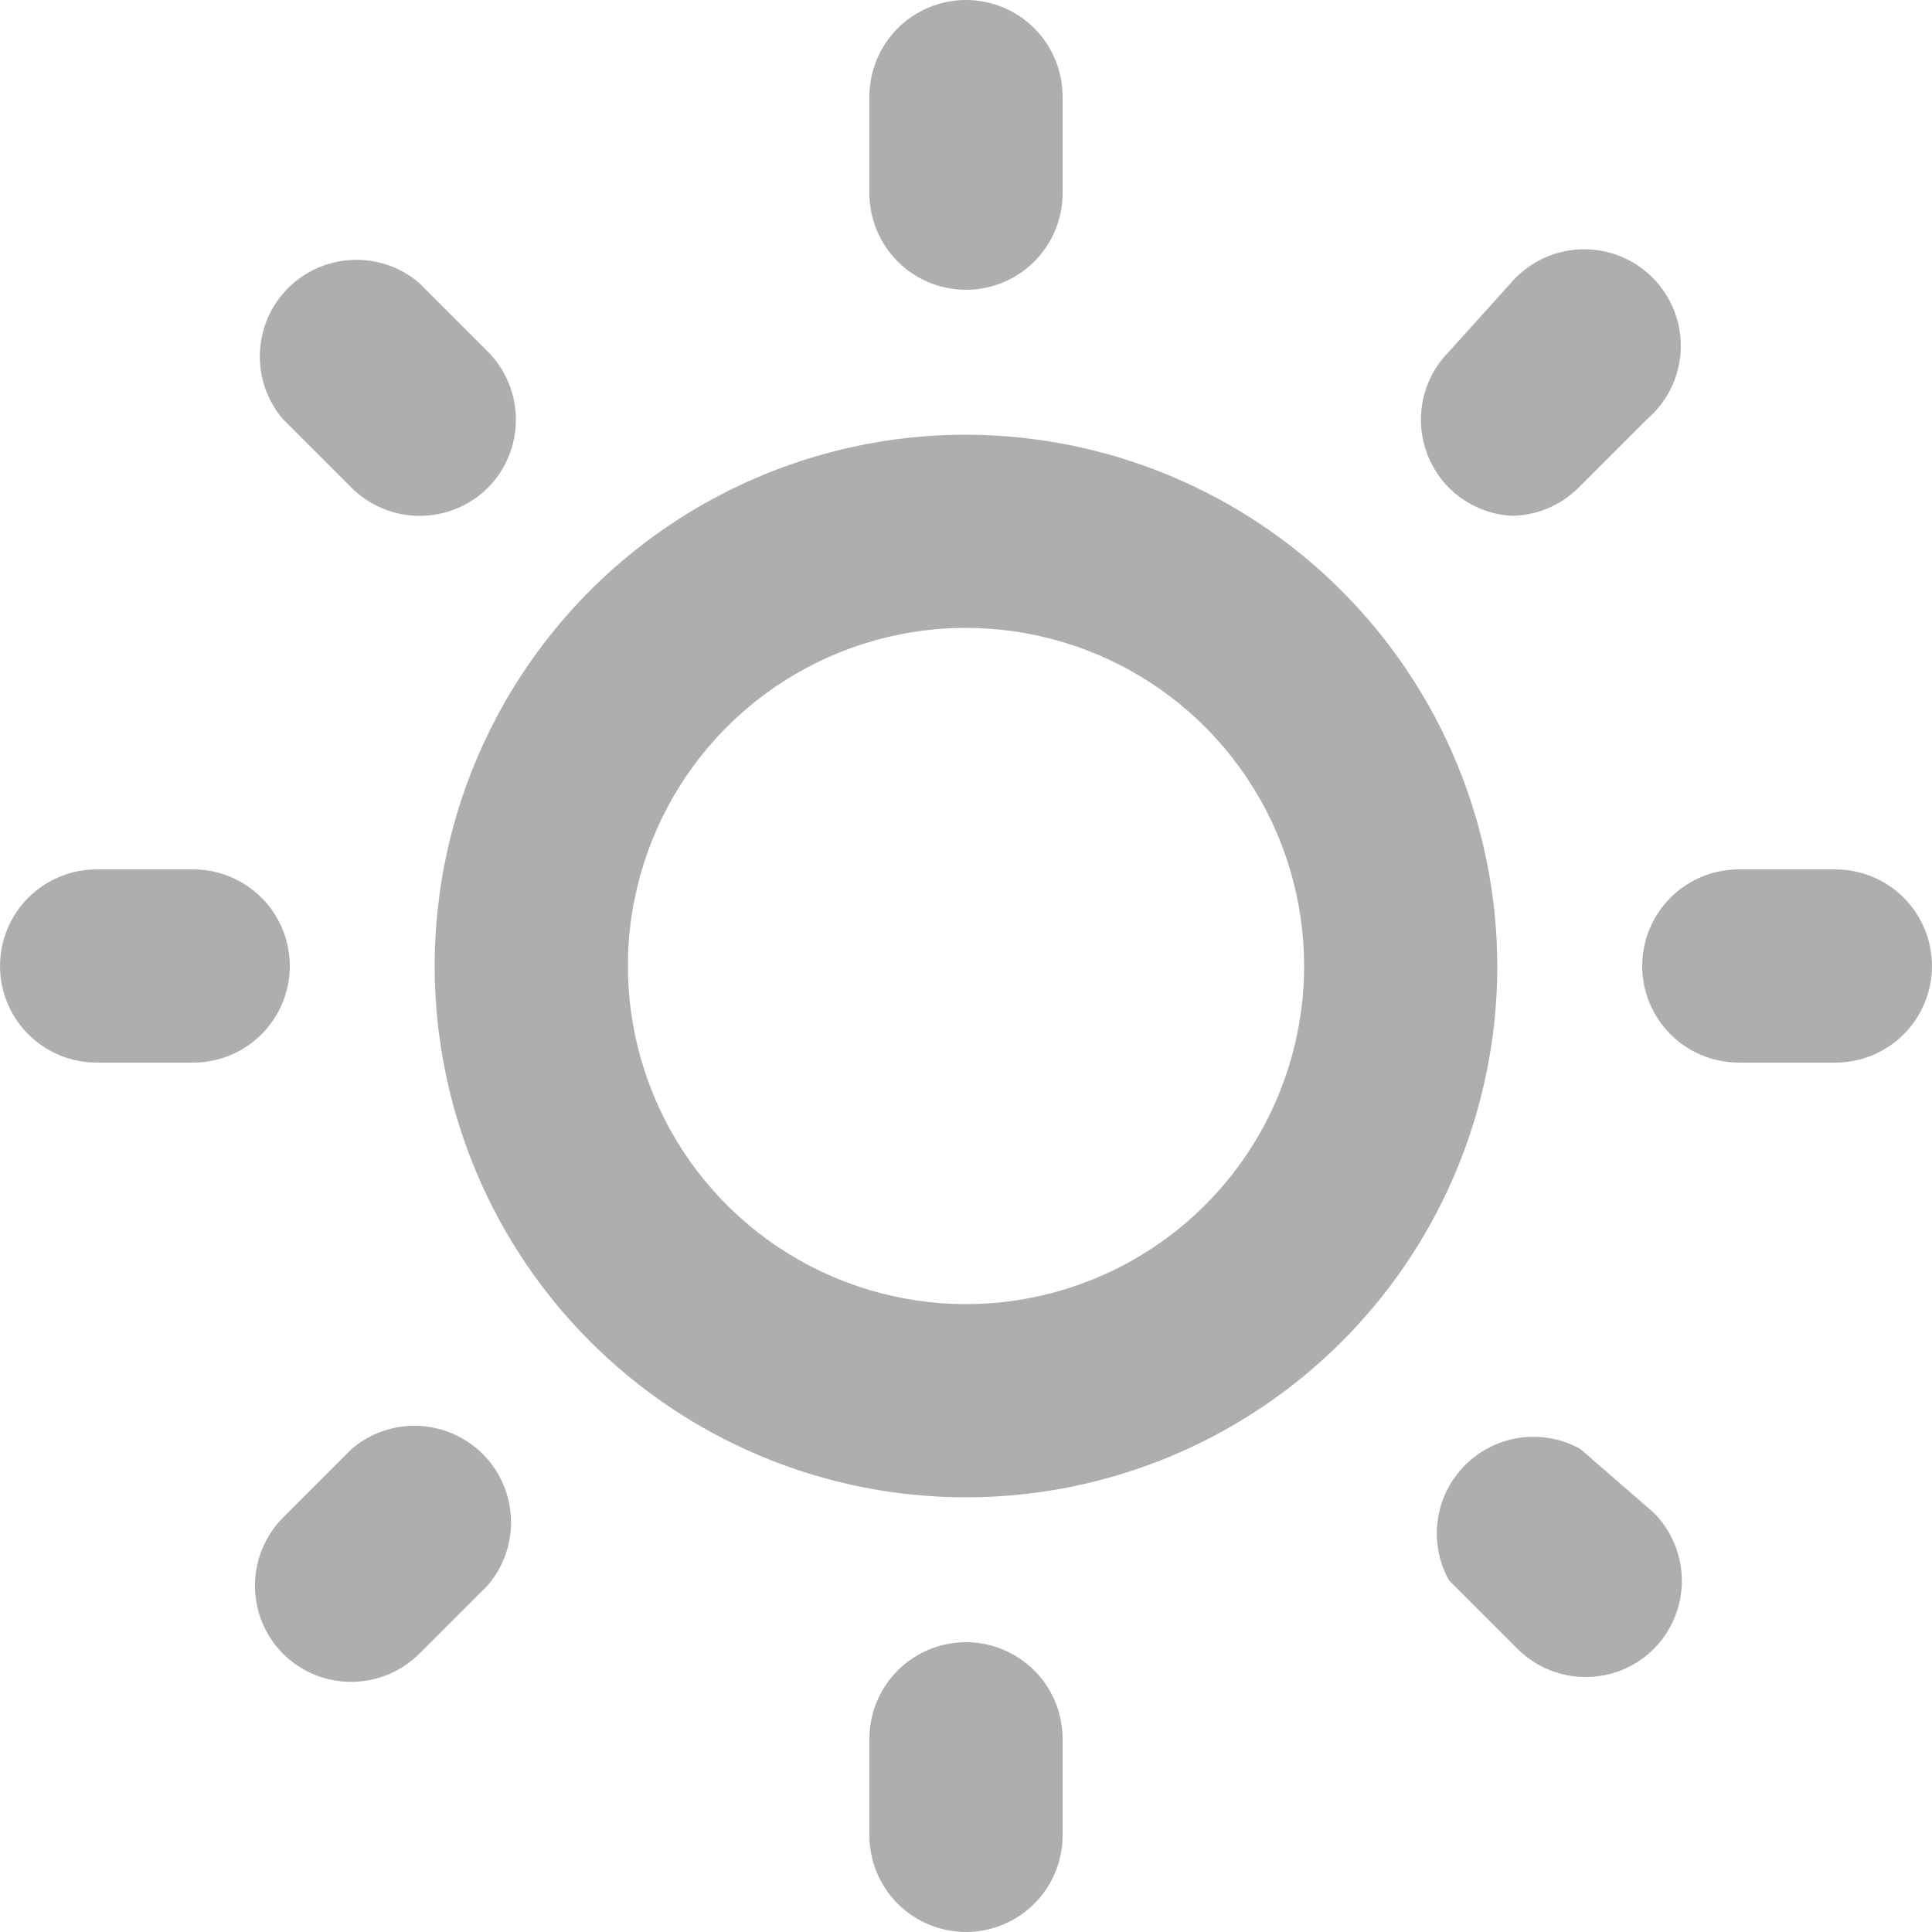<svg width="36" height="36" viewBox="0 0 36 36" fill="none" xmlns="http://www.w3.org/2000/svg">
    <path d="M6.552 27L5.274 28.278C4.939 28.615 4.751 29.072 4.751 29.547C4.751 30.023 4.939 30.479 5.274 30.816C5.611 31.151 6.067 31.339 6.543 31.339C7.019 31.339 7.475 31.151 7.812 30.816L9.09 29.538C9.385 29.194 9.539 28.751 9.521 28.298C9.504 27.845 9.316 27.415 8.996 27.094C8.675 26.774 8.245 26.586 7.792 26.569C7.339 26.551 6.896 26.705 6.552 27ZM5.4 18C5.4 17.523 5.21 17.065 4.873 16.727C4.535 16.39 4.077 16.2 3.6 16.2H1.8C1.323 16.2 0.865 16.39 0.527 16.727C0.19 17.065 0 17.523 0 18C0 18.477 0.19 18.935 0.527 19.273C0.865 19.61 1.323 19.8 1.8 19.8H3.6C4.077 19.8 4.535 19.61 4.873 19.273C5.21 18.935 5.4 18.477 5.4 18ZM18 5.4C18.477 5.4 18.935 5.21 19.273 4.873C19.61 4.535 19.8 4.077 19.8 3.6V1.8C19.8 1.323 19.61 0.865 19.273 0.527C18.935 0.19 18.477 0 18 0C17.523 0 17.065 0.19 16.727 0.527C16.39 0.865 16.2 1.323 16.2 1.8V3.6C16.2 4.077 16.39 4.535 16.727 4.873C17.065 5.21 17.523 5.4 18 5.4ZM6.552 9.09C6.887 9.423 7.34 9.61 7.812 9.612C8.049 9.613 8.284 9.568 8.503 9.478C8.722 9.389 8.922 9.257 9.09 9.09C9.425 8.753 9.613 8.297 9.613 7.821C9.613 7.345 9.425 6.889 9.09 6.552L7.812 5.274C7.468 4.979 7.025 4.825 6.572 4.843C6.119 4.86 5.689 5.048 5.368 5.368C5.048 5.689 4.86 6.119 4.843 6.572C4.825 7.025 4.979 7.468 5.274 7.812L6.552 9.09ZM28.152 9.612C28.624 9.61 29.077 9.423 29.412 9.09L30.69 7.812C30.878 7.651 31.032 7.452 31.14 7.229C31.248 7.005 31.308 6.762 31.318 6.514C31.327 6.266 31.286 6.019 31.195 5.788C31.105 5.557 30.967 5.347 30.792 5.172C30.617 4.997 30.407 4.859 30.176 4.769C29.945 4.678 29.698 4.637 29.45 4.646C29.202 4.656 28.959 4.716 28.735 4.824C28.512 4.933 28.313 5.086 28.152 5.274L27 6.552C26.665 6.889 26.477 7.345 26.477 7.821C26.477 8.297 26.665 8.753 27 9.09C27.317 9.406 27.741 9.592 28.188 9.612H28.152ZM34.2 16.2H32.4C31.923 16.2 31.465 16.39 31.127 16.727C30.79 17.065 30.6 17.523 30.6 18C30.6 18.477 30.79 18.935 31.127 19.273C31.465 19.61 31.923 19.8 32.4 19.8H34.2C34.677 19.8 35.135 19.61 35.473 19.273C35.81 18.935 36 18.477 36 18C36 17.523 35.81 17.065 35.473 16.727C35.135 16.39 34.677 16.2 34.2 16.2ZM18 30.6C17.523 30.6 17.065 30.79 16.727 31.127C16.39 31.465 16.2 31.923 16.2 32.4V34.2C16.2 34.677 16.39 35.135 16.727 35.473C17.065 35.81 17.523 36 18 36C18.477 36 18.935 35.81 19.273 35.473C19.61 35.135 19.8 34.677 19.8 34.2V32.4C19.8 31.923 19.61 31.465 19.273 31.127C18.935 30.79 18.477 30.6 18 30.6ZM29.448 27C29.106 26.81 28.711 26.736 28.324 26.79C27.936 26.845 27.577 27.023 27.3 27.3C27.023 27.577 26.845 27.936 26.79 28.324C26.736 28.711 26.81 29.106 27 29.448L28.278 30.726C28.615 31.061 29.072 31.249 29.547 31.249C30.023 31.249 30.479 31.061 30.816 30.726C31.151 30.389 31.339 29.933 31.339 29.457C31.339 28.982 31.151 28.525 30.816 28.188L29.448 27ZM18 8.1C16.042 8.1 14.128 8.681 12.5 9.768C10.872 10.856 9.603 12.402 8.854 14.211C8.104 16.02 7.908 18.011 8.29 19.931C8.672 21.852 9.615 23.616 11 25C12.384 26.385 14.148 27.328 16.069 27.71C17.989 28.092 19.98 27.896 21.789 27.146C23.598 26.397 25.144 25.128 26.232 23.5C27.319 21.872 27.9 19.958 27.9 18C27.895 15.376 26.851 12.861 24.995 11.005C23.14 9.149 20.624 8.105 18 8.1ZM18 24.3C16.754 24.3 15.536 23.93 14.5 23.238C13.464 22.546 12.656 21.562 12.18 20.411C11.703 19.26 11.578 17.993 11.821 16.771C12.064 15.549 12.664 14.426 13.545 13.545C14.426 12.664 15.549 12.064 16.771 11.821C17.993 11.578 19.26 11.703 20.411 12.18C21.562 12.656 22.546 13.464 23.238 14.5C23.93 15.536 24.3 16.754 24.3 18C24.3 19.671 23.636 21.273 22.455 22.455C21.273 23.636 19.671 24.3 18 24.3Z" fill="#ADAFAC"/>
</svg>

